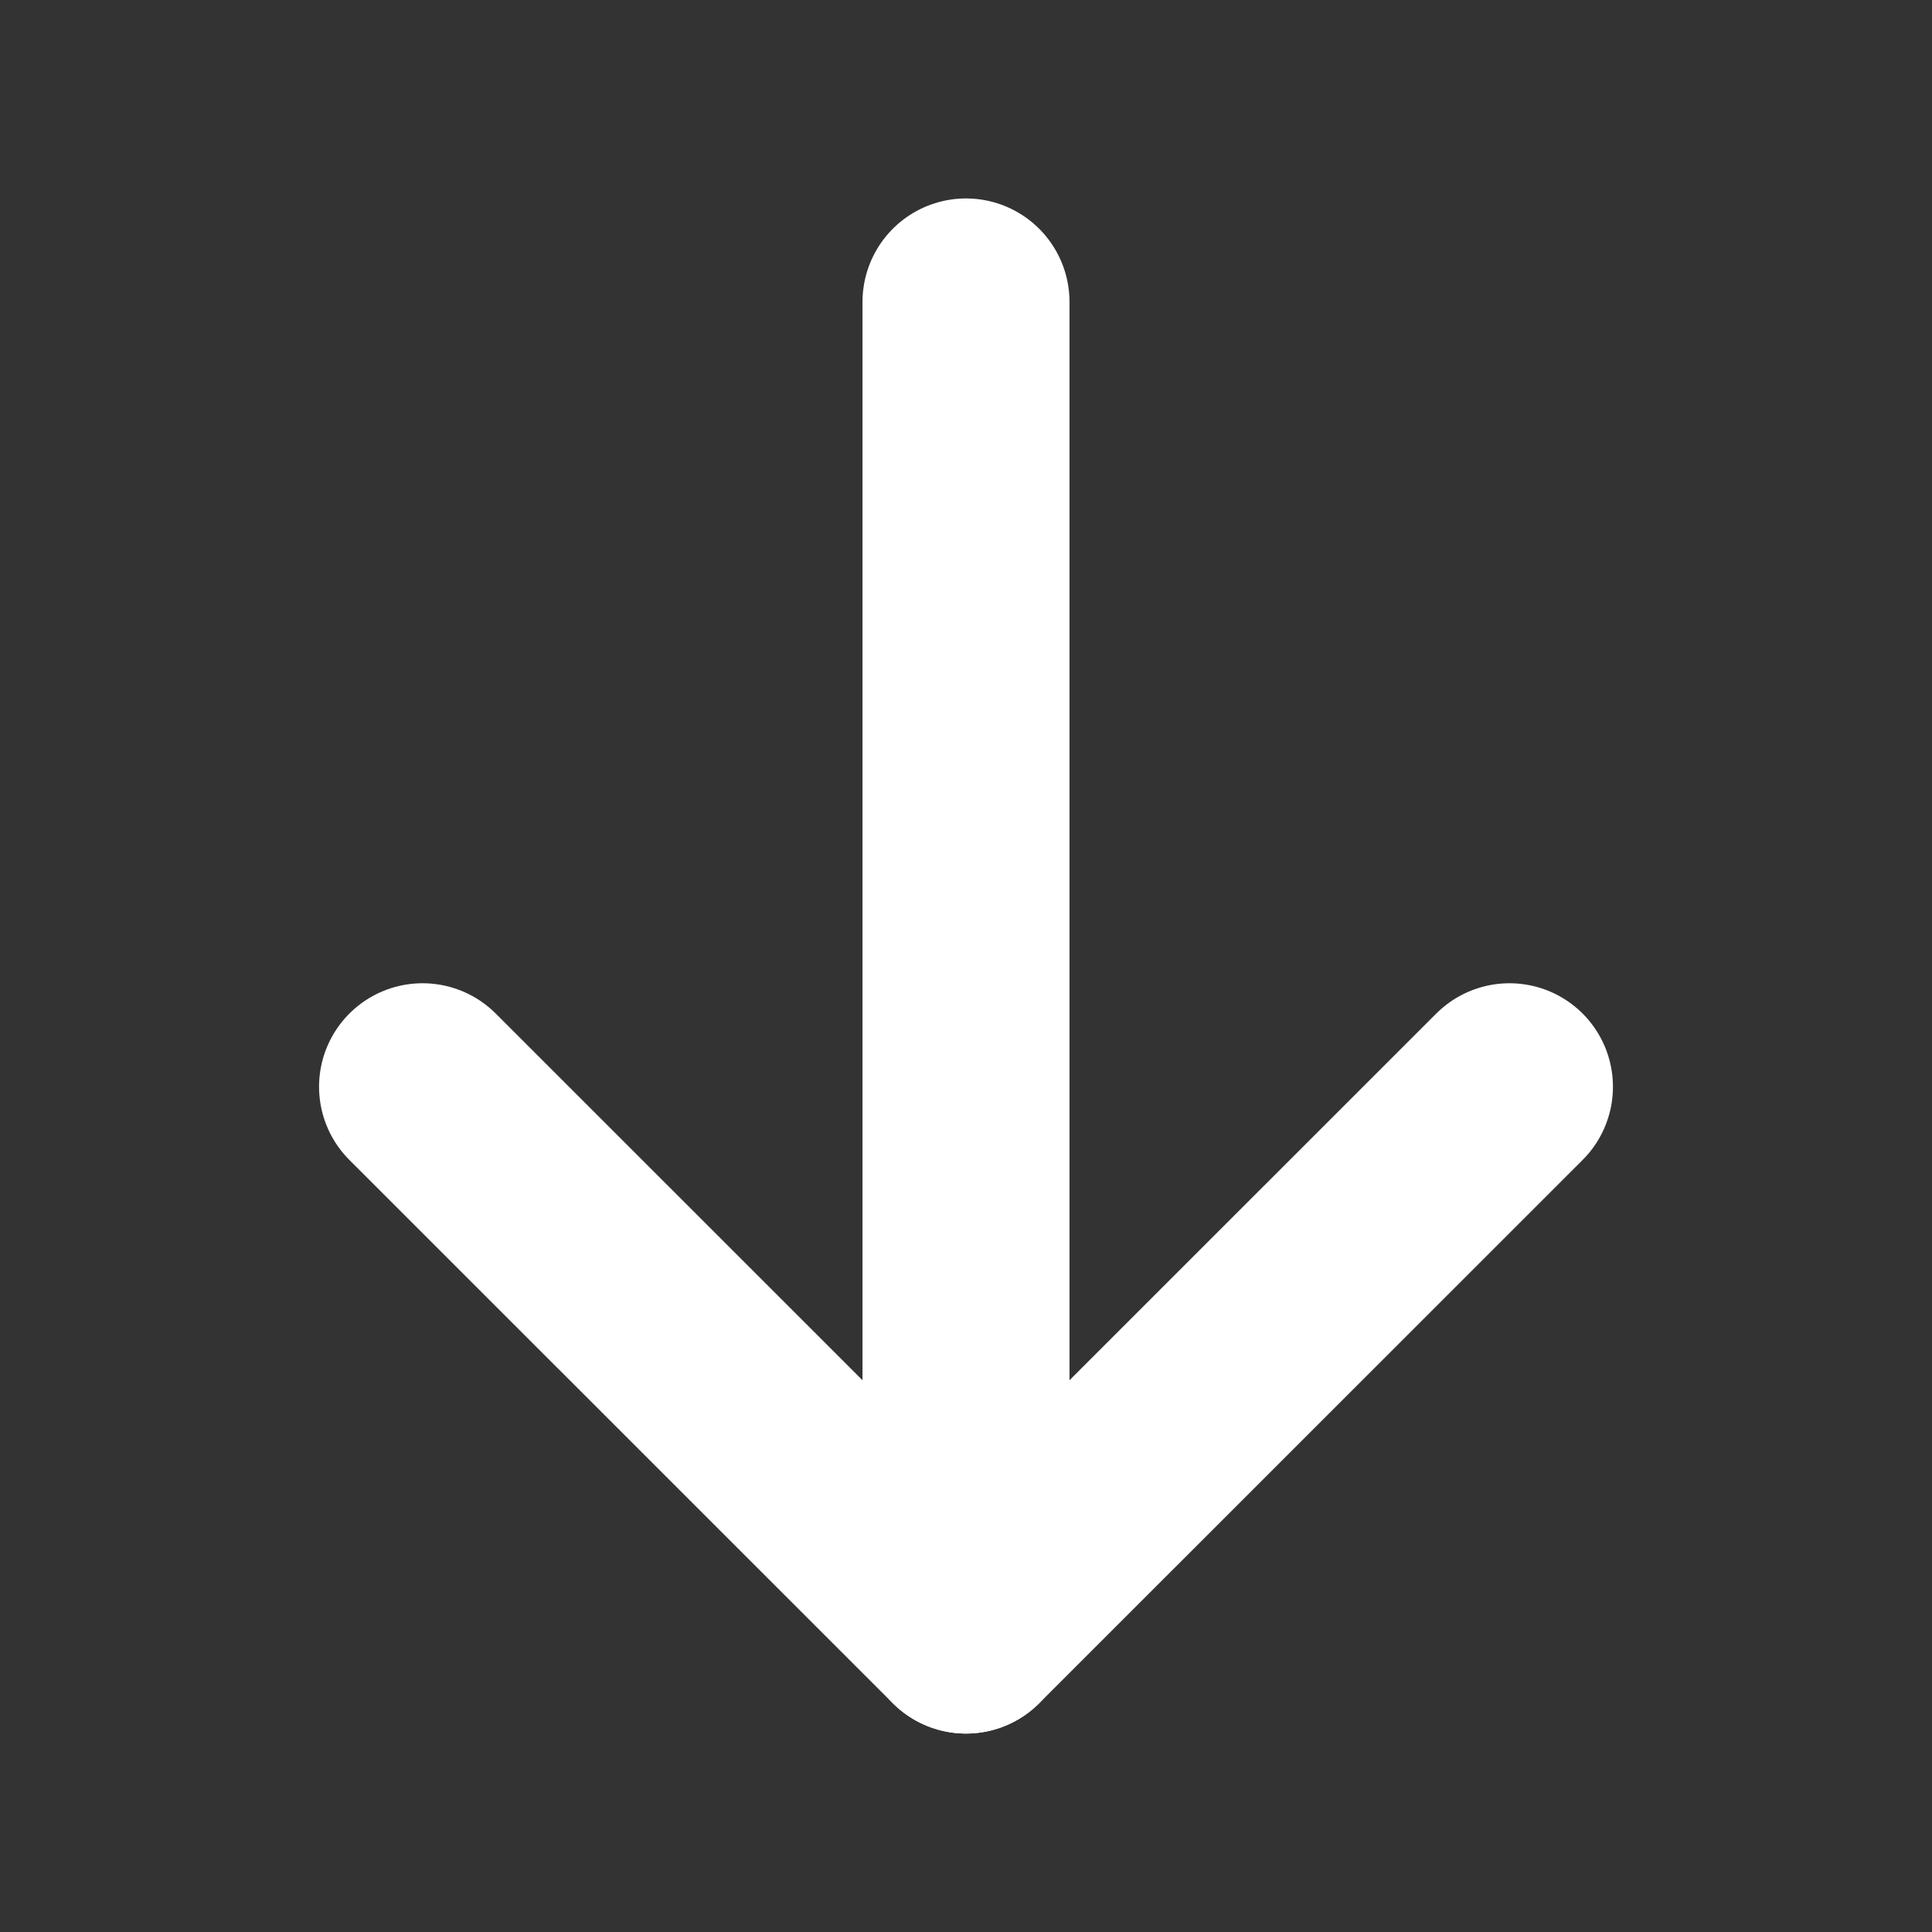 <svg width="14" height="14" viewBox="0 0 14 14" fill="none" xmlns="http://www.w3.org/2000/svg">
<rect x="0" y="0" width="14" height="14" fill="#333333" stroke="none"/>
<g id="ArrowLeft/Regular">
<path id="Vector" d="M7 2.188L7 11.812" stroke="white" stroke-width="1.5" stroke-linecap="round" stroke-linejoin="round"/>
<path id="Vector_2" d="M3.062 7.875L7 11.812L10.938 7.875" stroke="white" stroke-width="1.5" stroke-linecap="round" stroke-linejoin="round"/>
</g>
</svg>
